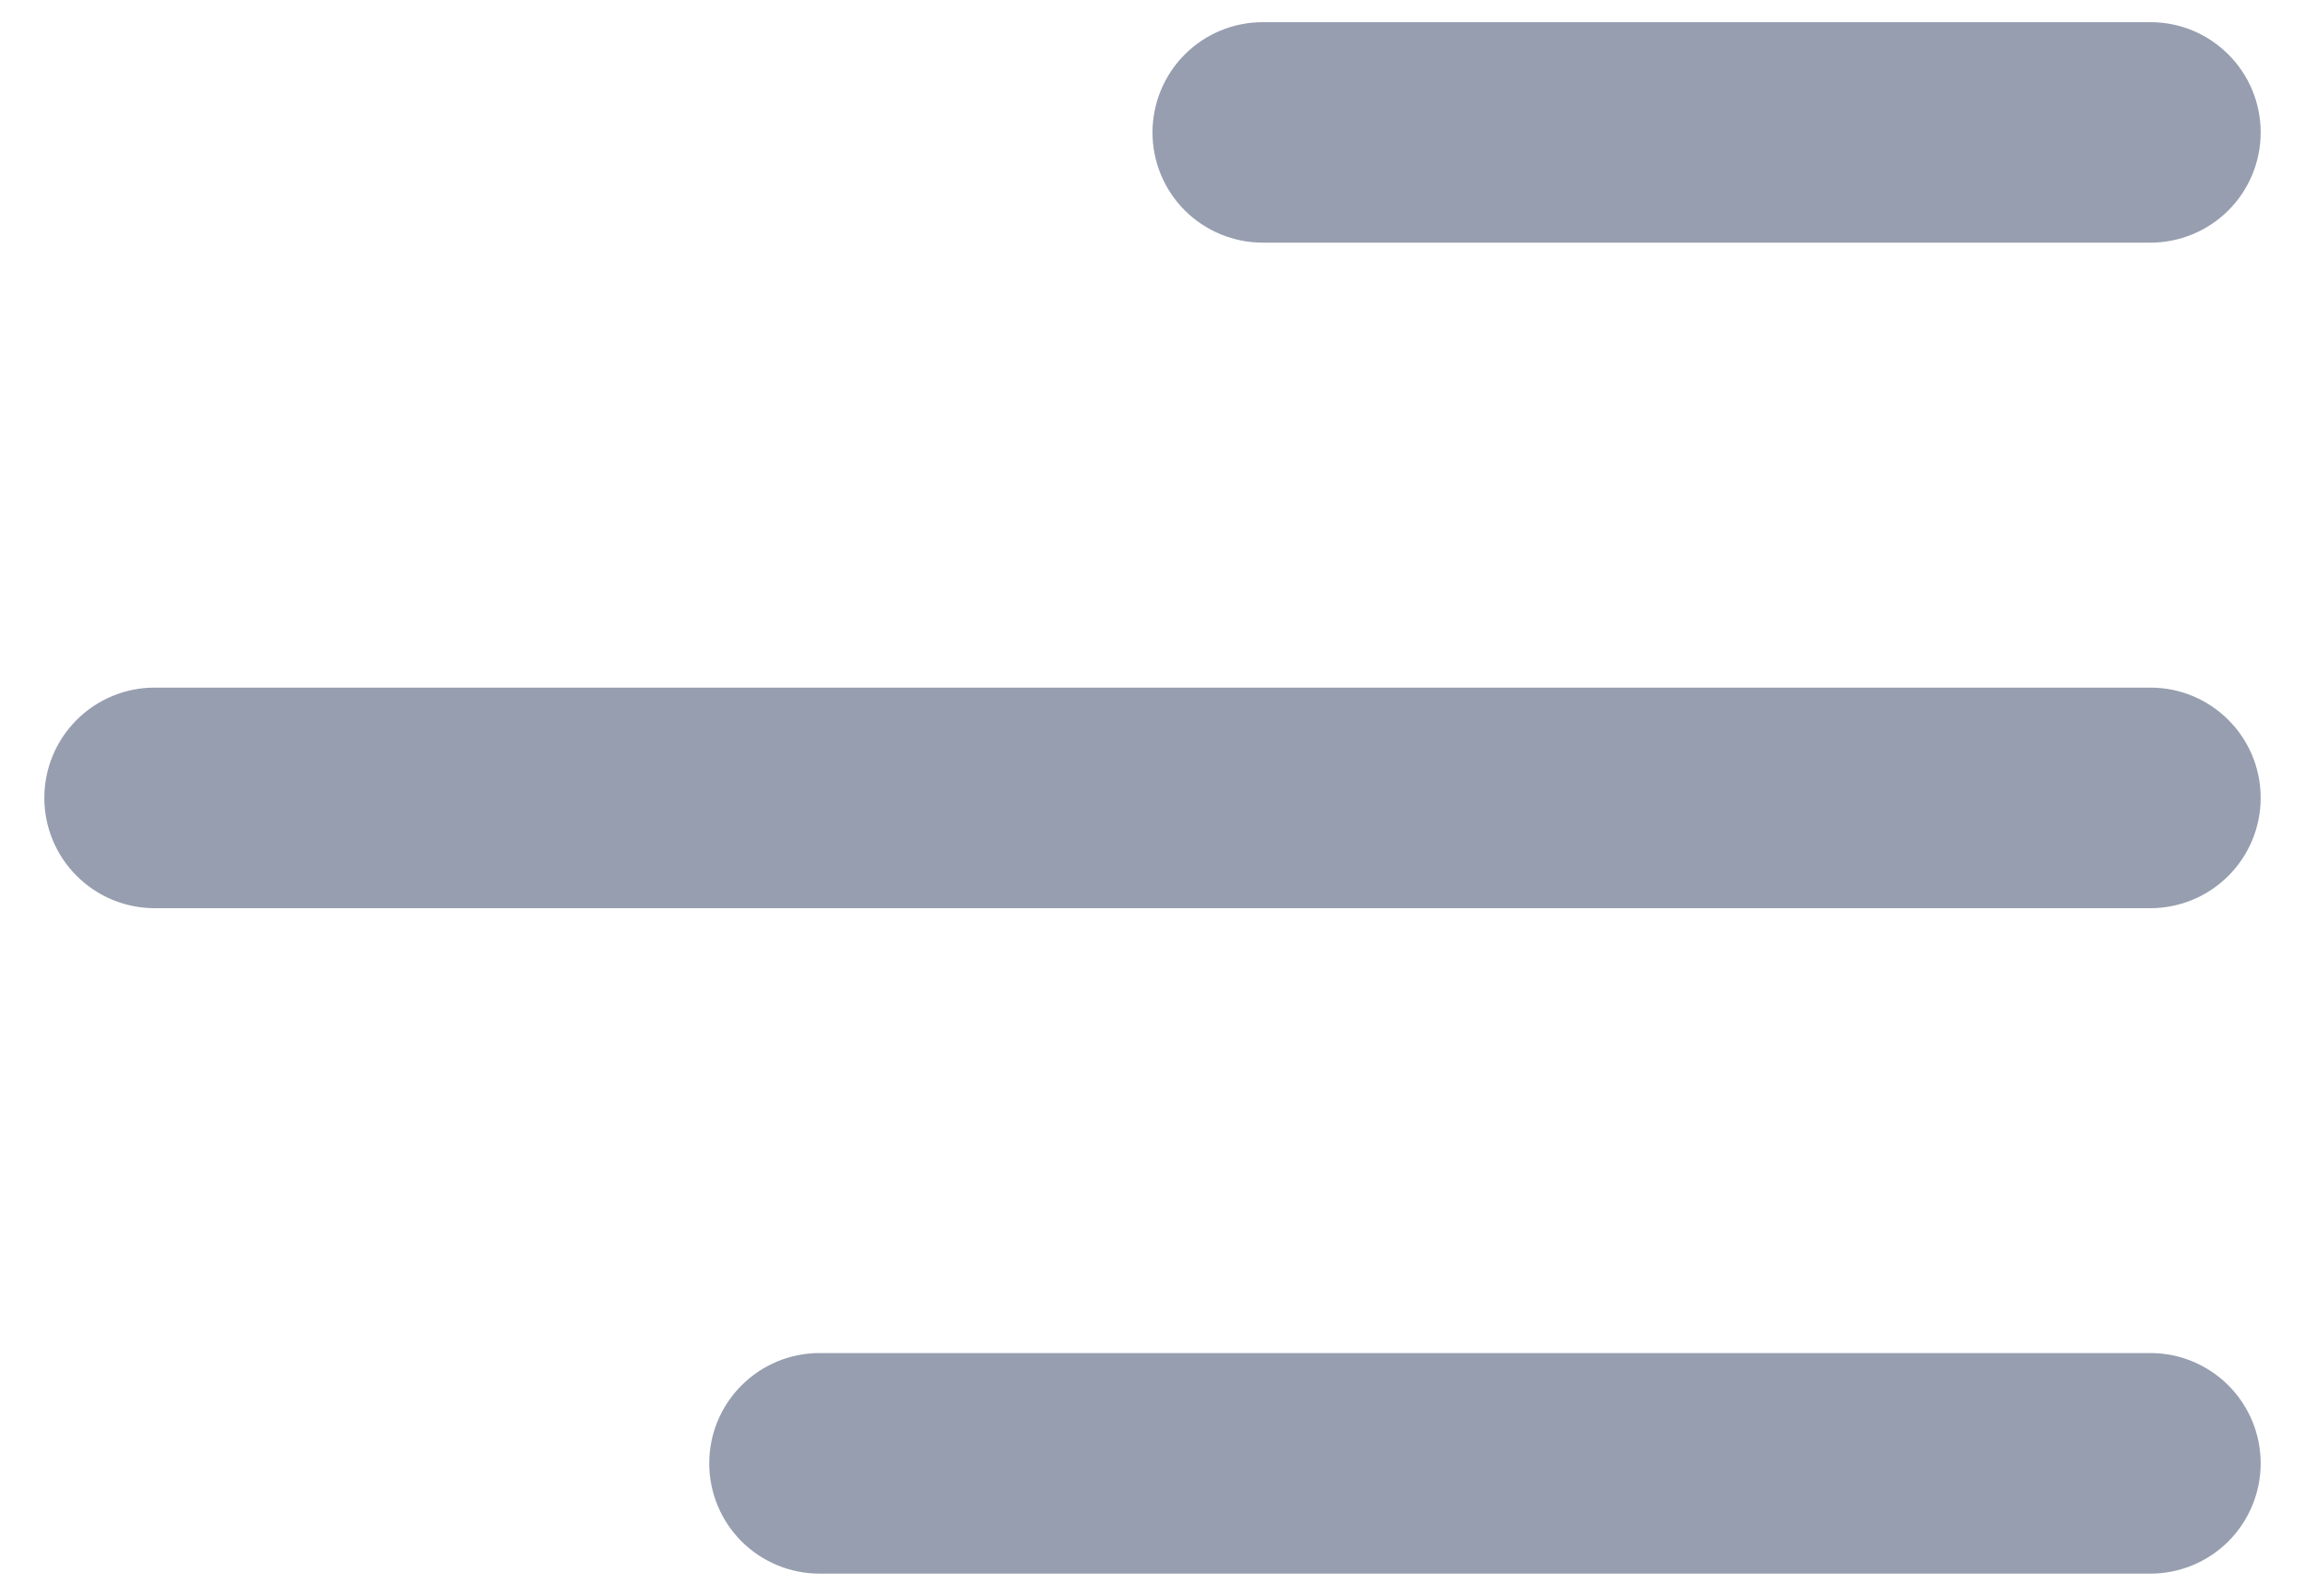 <svg width="26" height="18" viewBox="0 0 26 18" fill="none" xmlns="http://www.w3.org/2000/svg">
<path d="M25.5 1.494C25.5 0.806 24.942 0.25 24.256 0.25H14.244C13.914 0.25 13.598 0.381 13.364 0.614C13.131 0.848 13 1.164 13 1.494C13 1.824 13.131 2.14 13.364 2.373C13.598 2.606 13.914 2.737 14.244 2.737H24.256C24.586 2.737 24.902 2.606 25.136 2.373C25.369 2.14 25.5 1.824 25.5 1.494ZM25.5 9C25.5 8.312 24.942 7.756 24.256 7.756H1.744C1.414 7.756 1.098 7.887 0.864 8.121C0.631 8.354 0.5 8.67 0.5 9C0.5 9.33 0.631 9.646 0.864 9.879C1.098 10.113 1.414 10.244 1.744 10.244H24.256C24.586 10.244 24.902 10.113 25.136 9.879C25.369 9.646 25.5 9.33 25.5 9ZM24.256 15.262C24.586 15.262 24.902 15.393 25.136 15.627C25.369 15.86 25.5 16.176 25.5 16.506C25.5 16.836 25.369 17.152 25.136 17.386C24.902 17.619 24.586 17.75 24.256 17.75H9.244C8.914 17.75 8.598 17.619 8.364 17.386C8.131 17.152 8 16.836 8 16.506C8 16.176 8.131 15.86 8.364 15.627C8.598 15.393 8.914 15.262 9.244 15.262H24.256Z" fill="#969EAF"/>
</svg>
